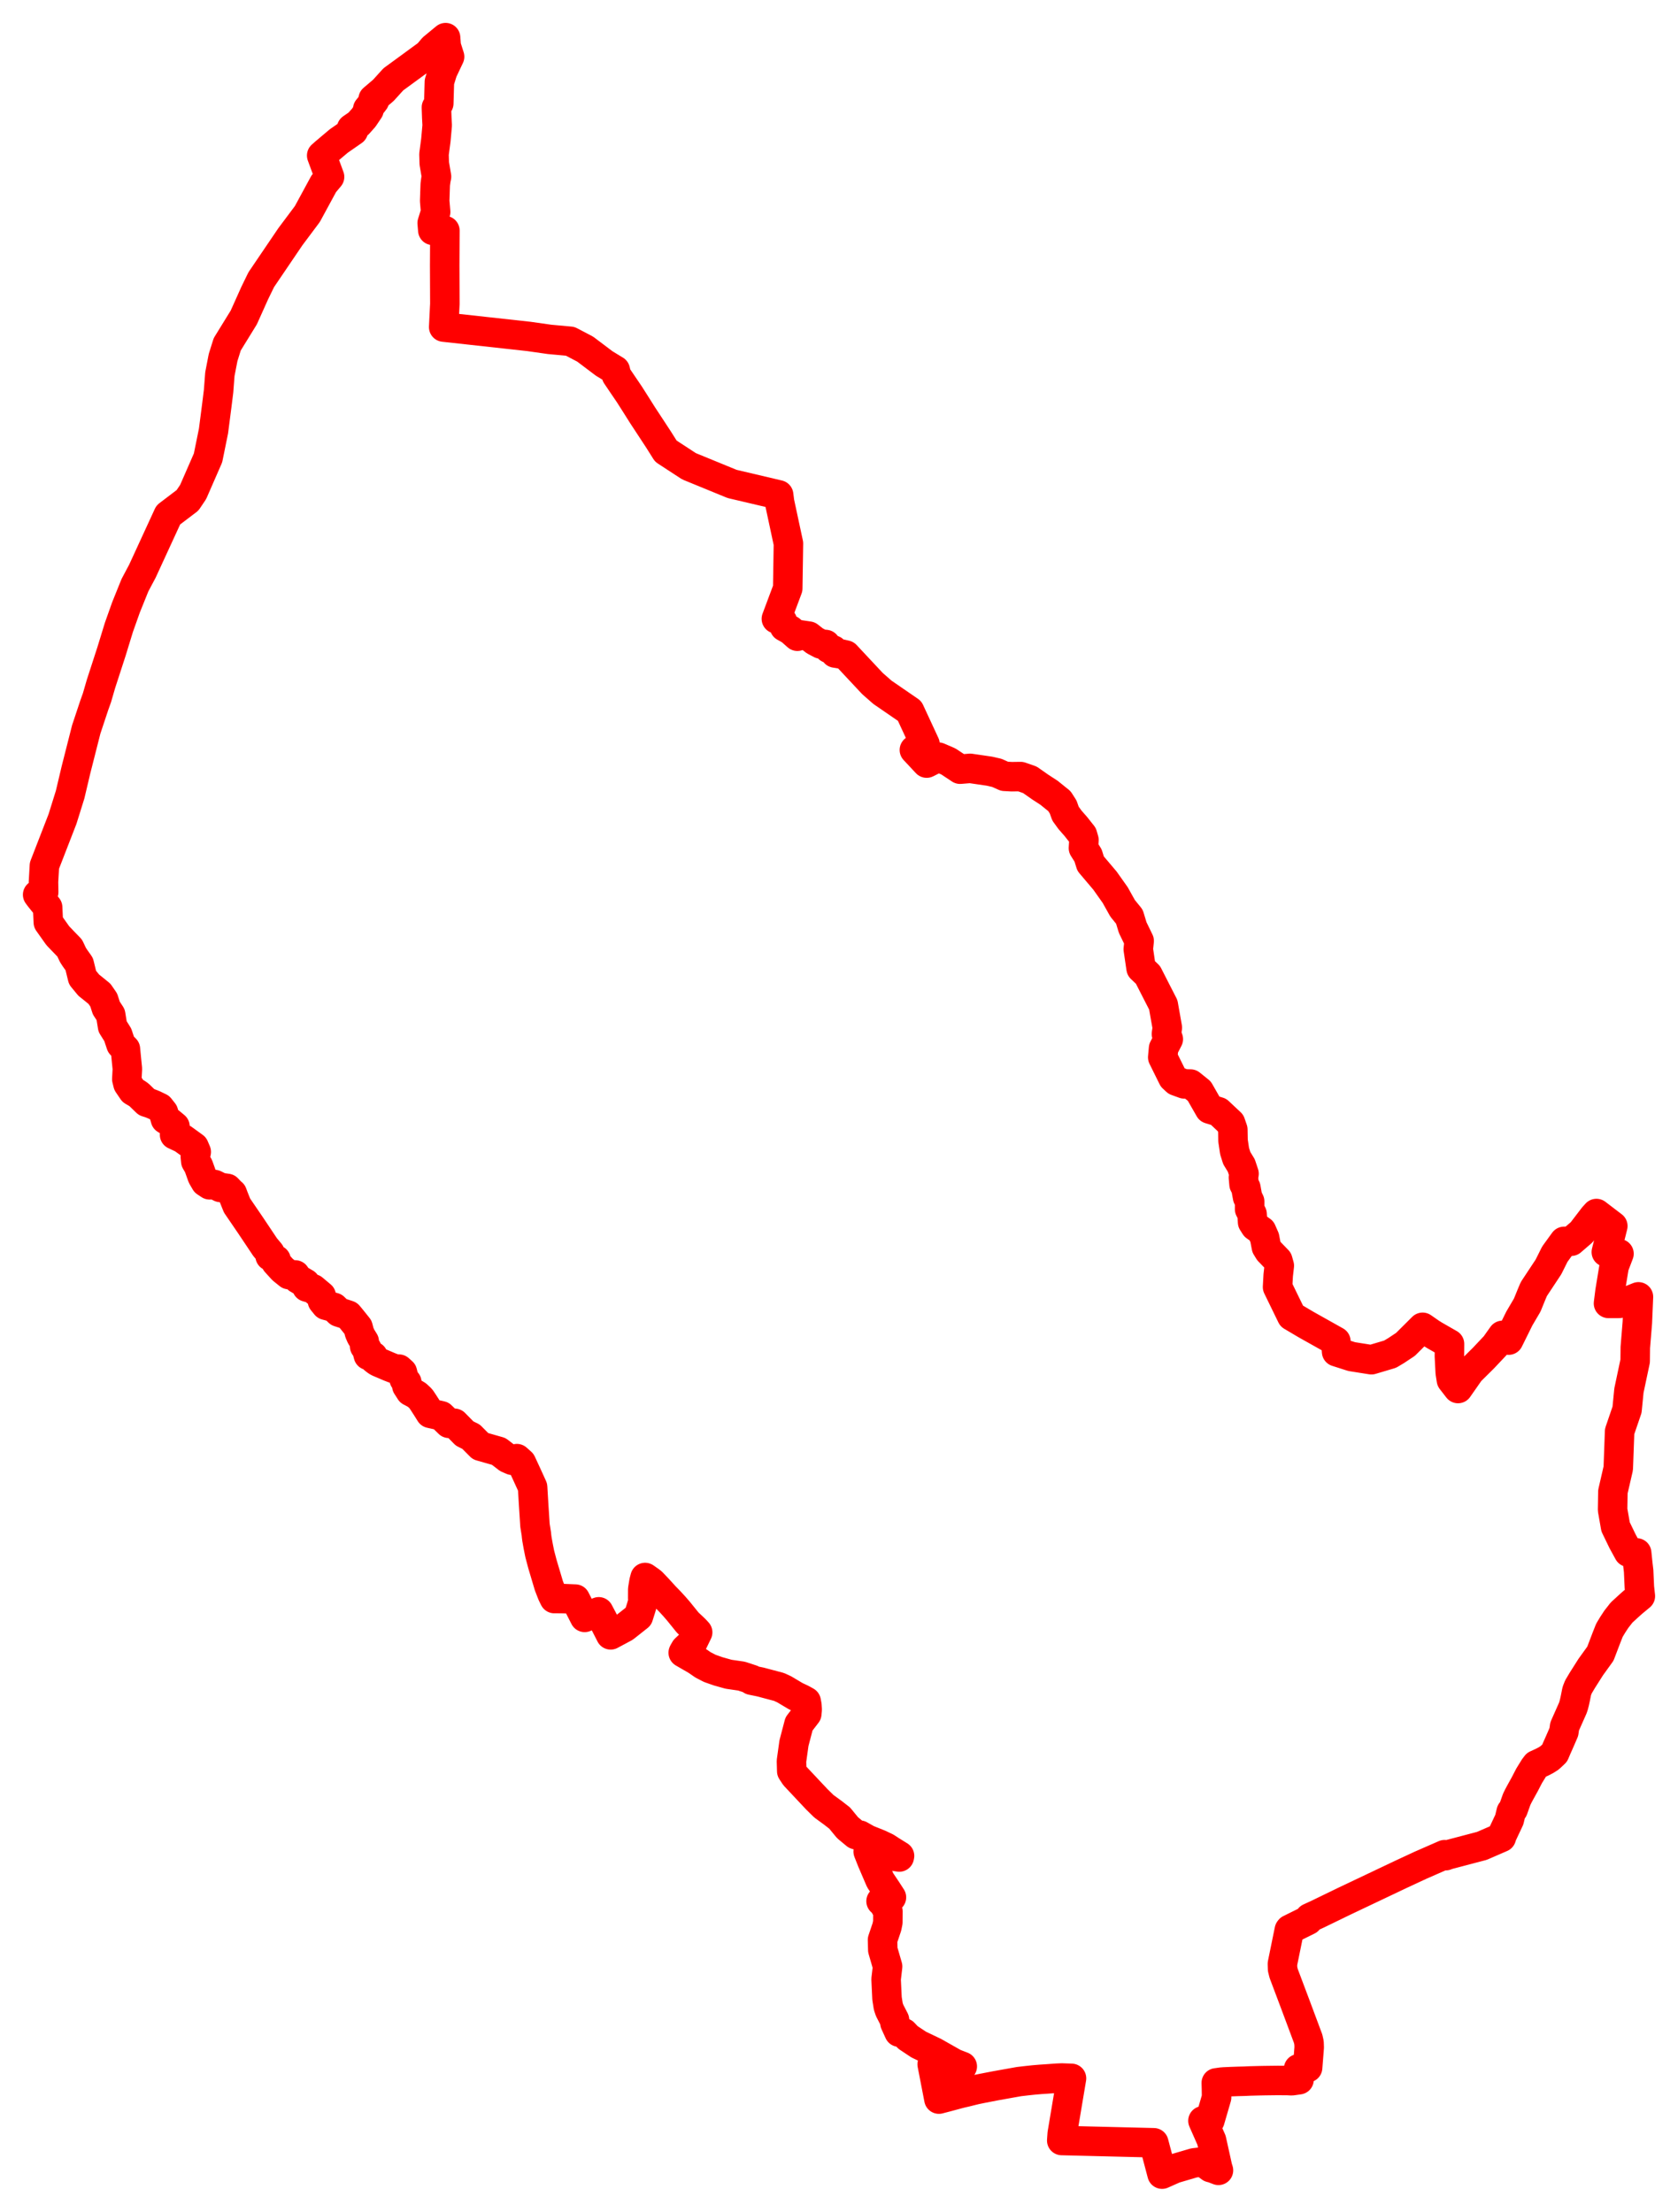 <svg width="222.815" height="293.73" xmlns="http://www.w3.org/2000/svg"><polygon points="5,118.82 5.261,119.172 6.325,120.495 6.417,122.489 7.666,124.252 8.369,124.99 9.255,125.906 9.68,126.811 9.959,127.242 10.52,128.031 10.961,129.831 11.79,130.838 12.366,131.296 13.205,131.978 13.775,132.805 14.114,133.866 14.696,134.755 14.949,136.326 15.638,137.425 16.069,138.724 16.653,139.307 16.763,140.452 16.913,141.949 16.84,143.318 16.997,143.949 17.633,144.886 18.209,145.225 18.464,145.403 19.462,146.372 19.939,146.522 20.431,146.718 21.204,147.091 21.707,147.727 21.967,148.641 22.432,148.932 22.778,149.214 23.233,149.594 23.183,150.704 24.246,151.199 24.76,151.571 25.772,152.306 26.061,152.979 25.935,153.597 25.999,154.232 26.357,154.847 26.579,155.465 26.856,156.246 27.282,156.979 27.834,157.346 28.491,157.31 29.262,157.693 30.181,157.829 30.828,158.511 30.845,158.484 31.001,158.909 31.241,159.517 31.479,160.104 31.996,160.86 33.232,162.672 34.277,164.233 35.191,165.604 35.852,166.396 35.869,166.815 36.657,167.306 36.645,167.635 37.526,168.601 38.356,169.27 39.207,169.317 39.53,169.821 40.573,170.435 40.744,170.924 41.556,171.156 42.653,172.073 42.812,172.772 43.27,173.337 44.351,173.63 44.986,174.246 46.249,174.66 46.504,174.962 47.049,175.637 47.54,176.253 47.727,176.972 47.944,177.471 48.367,178.156 48.419,178.804 48.726,179.147 48.701,179.276 48.749,179.373 48.828,179.668 48.915,179.993 49.54,180.108 49.608,180.435 49.799,180.594 50.038,180.773 50.266,180.901 51.007,181.216 51.702,181.515 52.332,181.759 52.576,181.804 52.975,181.825 53.433,182.237 53.663,183.156 53.73,183.249 54.018,183.567 54.021,184.058 54.23,184.379 54.484,184.779 54.73,184.908 54.943,185.016 55.372,185.275 55.778,185.648 55.935,185.827 56.185,186.204 56.607,186.856 57.133,187.695 58.589,188.022 59.561,188.97 59.612,189.022 60.358,189.016 61.697,190.378 62.181,190.615 62.543,190.792 63.804,192.061 66.223,192.75 66.942,193.303 67.418,193.669 68.019,193.93 68.632,193.711 69.236,194.254 69.985,195.873 70.721,197.488 70.861,199.829 71.018,202.257 71.036,202.552 71.224,203.74 71.241,203.957 71.293,204.371 71.465,205.334 71.666,206.341 72.028,207.718 72.886,210.594 73.313,211.693 73.608,212.293 73.705,212.286 74.826,212.3 76.393,212.364 77.634,214.793 79.504,214.054 80.219,215.409 81.088,217.113 82.942,216.12 84.773,214.67 85.122,213.558 85.427,212.531 85.345,212.285 85.349,211.06 85.435,210.525 85.516,210.04 85.66,209.498 86.34,209.977 86.546,210.135 87.045,210.658 87.383,211.011 88.263,211.981 88.954,212.691 89.557,213.35 90.11,213.988 91.313,215.479 92.071,216.189 92.334,216.444 92.639,216.78 92.042,218.012 90.991,219.004 90.764,219.397 90.724,219.485 92.476,220.496 93.347,221.097 94.248,221.564 95.337,221.948 96.742,222.344 98.458,222.593 99.815,223.037 99.797,223.134 100.949,223.369 103.45,224.031 104.133,224.347 105.648,225.249 106.48,225.641 107.05,225.956 107.147,226.482 107.182,227.043 107.129,227.597 106.097,228.942 105.428,231.492 105.096,233.875 105.133,235.215 105.557,235.86 108.453,238.944 109.401,239.876 110.595,240.746 111.492,241.442 112.544,242.724 113.647,243.641 114.122,243.785 114.177,243.714 115.191,244.286 116.709,244.893 117.678,245.35 118.349,245.789 119.444,246.467 119.412,246.615 118.077,246.405 116.855,246.138 115.284,245.897 115.767,247.12 116.877,249.707 117.767,251.038 118.37,251.971 116.993,252.485 117.244,252.629 117.902,253.831 117.891,255.291 117.767,255.904 117.188,257.621 117.223,258.954 117.86,261.155 117.662,262.85 117.783,265.392 117.951,266.462 118.128,266.986 118.775,268.243 118.835,268.668 119.384,269.872 120.003,269.976 120.57,270.58 121.984,271.521 124.053,272.51 126.718,274.019 127.775,274.428 126.452,274.614 125.783,274.583 124.66,274.3 123.781,274.144 124.676,278.767 125,278.681 125.783,278.477 127.521,278.009 128.269,277.837 129.115,277.626 129.609,277.507 130.453,277.335 132.197,276.998 133.787,276.713 135.305,276.442 136.325,276.323 137.279,276.221 138.139,276.148 139.076,276.086 140.08,276.012 140.387,275.99 141.004,275.966 142.28,276.011 141.049,283.364 140.985,284.266 153.207,284.566 154.308,288.73 155.953,287.998 158.539,287.238 159.235,287.156 159.656,287.205 160.135,287.409 160.753,287.867 161.031,287.934 161.795,288.228 161.676,287.852 160.873,284.226 159.736,281.647 160.657,281.598 161.546,278.542 161.529,277.404 161.506,276.609 161.609,276.599 162.191,276.516 162.533,276.489 163.486,276.446 164.435,276.412 165.238,276.392 165.973,276.358 167.214,276.326 167.954,276.312 169.669,276.291 170.309,276.296 170.937,276.299 171.528,276.329 172.493,276.193 172.471,276.011 172.535,275.932 172.567,275.817 172.5,275.584 172.408,275.478 172.427,275.373 172.381,275.232 172.436,274.738 173.399,274.576 173.632,274.593 173.844,271.898 173.822,271.285 173.701,270.743 171.991,266.162 170.453,262.08 170.309,261.492 170.287,260.805 171.203,256.312 171.273,256.218 173.692,255.021 173.892,254.699 174.926,254.225 178.555,252.464 186.039,248.911 188.635,247.704 191.831,246.305 191.967,246.438 192.227,246.335 196.771,245.138 199.356,244.016 199.46,243.686 200.415,241.658 200.666,240.609 200.926,240.282 201.399,238.951 201.621,238.497 201.907,237.969 202.474,236.941 203.049,235.83 203.705,234.765 203.997,234.376 204.771,234.021 205.279,233.758 205.755,233.457 206.108,233.13 206.437,232.818 206.718,232.157 206.998,231.528 207.29,230.862 207.661,230 207.761,229.276 208.848,226.827 208.951,226.521 209.028,226.224 209.073,226.049 209.183,225.543 209.348,224.711 209.391,224.536 209.59,224.028 210.107,223.158 211.229,221.389 211.911,220.442 212.509,219.613 213.295,217.551 213.713,216.491 214.158,215.757 214.633,215.031 214.997,214.569 215.319,214.154 216.225,213.322 216.794,212.813 217.815,211.968 217.686,210.8 217.588,208.629 217.478,207.7 217.327,206.234 216.247,206.138 215.466,204.71 214.525,202.764 214.13,200.507 214.17,198.097 214.883,194.998 215.062,190.102 216.049,187.214 216.3,184.664 217.127,180.754 217.146,178.936 217.416,175.654 217.562,172.225 215.894,172.9 215.013,173.093 213.587,173.097 213.788,171.503 214.33,168.198 214.978,166.495 213.297,166.282 214.159,162.819 211.985,161.16 211.594,161.59 210.009,163.66 208.639,164.839 207.692,164.857 206.459,166.557 205.617,168.246 203.671,171.191 203.352,171.948 202.794,173.319 201.748,175.098 200.327,177.971 199.509,177.342 198.549,178.694 196.974,180.365 195.188,182.135 193.605,184.4 192.726,183.265 192.573,182.284 192.461,180.118 192.473,178.476 190.481,177.334 189.981,177.022 188.902,176.271 186.624,178.54 185.368,179.372 184.584,179.838 182.104,180.576 179.484,180.16 177.484,179.52 177.385,178.127 173.441,175.914 171.519,174.777 169.643,170.924 169.728,169.36 169.873,168.09 169.669,167.37 168.493,166.154 168.158,165.607 167.927,164.387 167.52,163.458 166.667,162.849 166.328,162.313 166.259,161.229 165.931,160.584 165.937,159.555 165.661,158.991 165.432,157.73 165.194,157.294 165.111,156.363 165.191,155.876 164.827,154.779 164.228,153.8 163.935,152.873 163.728,151.474 163.702,150.008 163.399,149.134 161.814,147.647 160.61,147.28 159.25,144.902 158.089,143.967 157.248,143.945 156.207,143.566 155.736,143.126 154.396,140.416 154.505,139.219 155.135,137.998 154.886,137.314 155.004,136.474 154.469,133.445 153.429,131.415 152.436,129.468 151.522,128.595 151.148,126.054 151.264,124.954 150.405,123.183 149.967,121.736 149.066,120.629 148.083,118.866 146.721,116.943 144.817,114.695 144.483,113.613 143.867,112.633 143.932,111.545 143.737,110.873 142.848,109.751 142.09,108.887 141.483,108.052 141.172,107.171 140.677,106.397 139.289,105.277 138.123,104.52 136.757,103.562 135.525,103.131 134.336,103.148 133.387,103.096 132.373,102.641 131.391,102.416 128.826,102.041 127.486,102.152 125.931,101.121 124.611,100.552 123.048,101.341 121.418,99.598 122.828,98.828 120.786,94.422 117.174,91.938 115.85,90.776 112.315,86.996 111.754,86.867 110.89,86.722 110.651,86.335 110.052,86.103 109.642,85.593 109.002,85.529 108.187,85.101 107.398,84.481 106.218,84.306 105.882,84.494 104.956,83.678 104.168,83.239 103.903,82.531 103.092,82.18 104.6,78.147 104.693,72.182 103.512,66.666 103.392,65.722 97.216,64.269 91.491,61.921 88.414,59.912 87.475,58.42 86.609,57.097 85.324,55.141 84.49,53.817 83.563,52.36 82.654,51.022 81.859,49.845 81.704,49.17 80.227,48.271 77.698,46.362 75.71,45.322 72.984,45.073 70.224,44.68 58.917,43.436 59.07,40.35 59.049,35.242 59.075,30.623 57.472,30.594 57.388,29.624 57.846,28.151 57.721,26.688 57.795,24.492 57.877,23.875 57.963,23.458 57.664,21.698 57.629,20.481 57.877,18.606 58.053,16.641 57.997,15.614 57.951,14.26 58.264,13.734 58.345,10.872 58.774,9.482 59.699,7.528 59.254,6.126 59.167,5 57.507,6.368 56.821,7.178 52.228,10.538 50.912,11.992 49.55,13.152 49.73,13.357 49.654,13.444 49.561,13.584 48.832,14.477 49.001,14.592 48.305,15.626 47.59,16.431 46.684,17.054 46.923,17.377 44.98,18.729 43.174,20.253 42.717,20.656 43.761,23.49 42.992,24.405 40.814,28.42 38.558,31.437 34.69,37.143 33.824,38.922 32.373,42.154 30.172,45.727 29.624,47.477 29.196,49.687 29.025,51.941 28.785,53.872 28.349,57.241 27.624,60.81 25.645,65.34 24.9,66.445 22.345,68.386 18.911,75.847 17.92,77.713 16.733,80.655 15.791,83.307 14.804,86.524 13.409,90.821 12.88,92.646 12.512,93.677 11.45,96.872 10.089,102.235 9.312,105.522 8.299,108.768 5.898,114.956 5.775,117.12 5.8,118.491 5.085,118.748 5,118.82" stroke="red" stroke-width="3.918px" fill="none" stroke-linejoin="round" vector-effect="non-scaling-stroke"></polygon></svg>